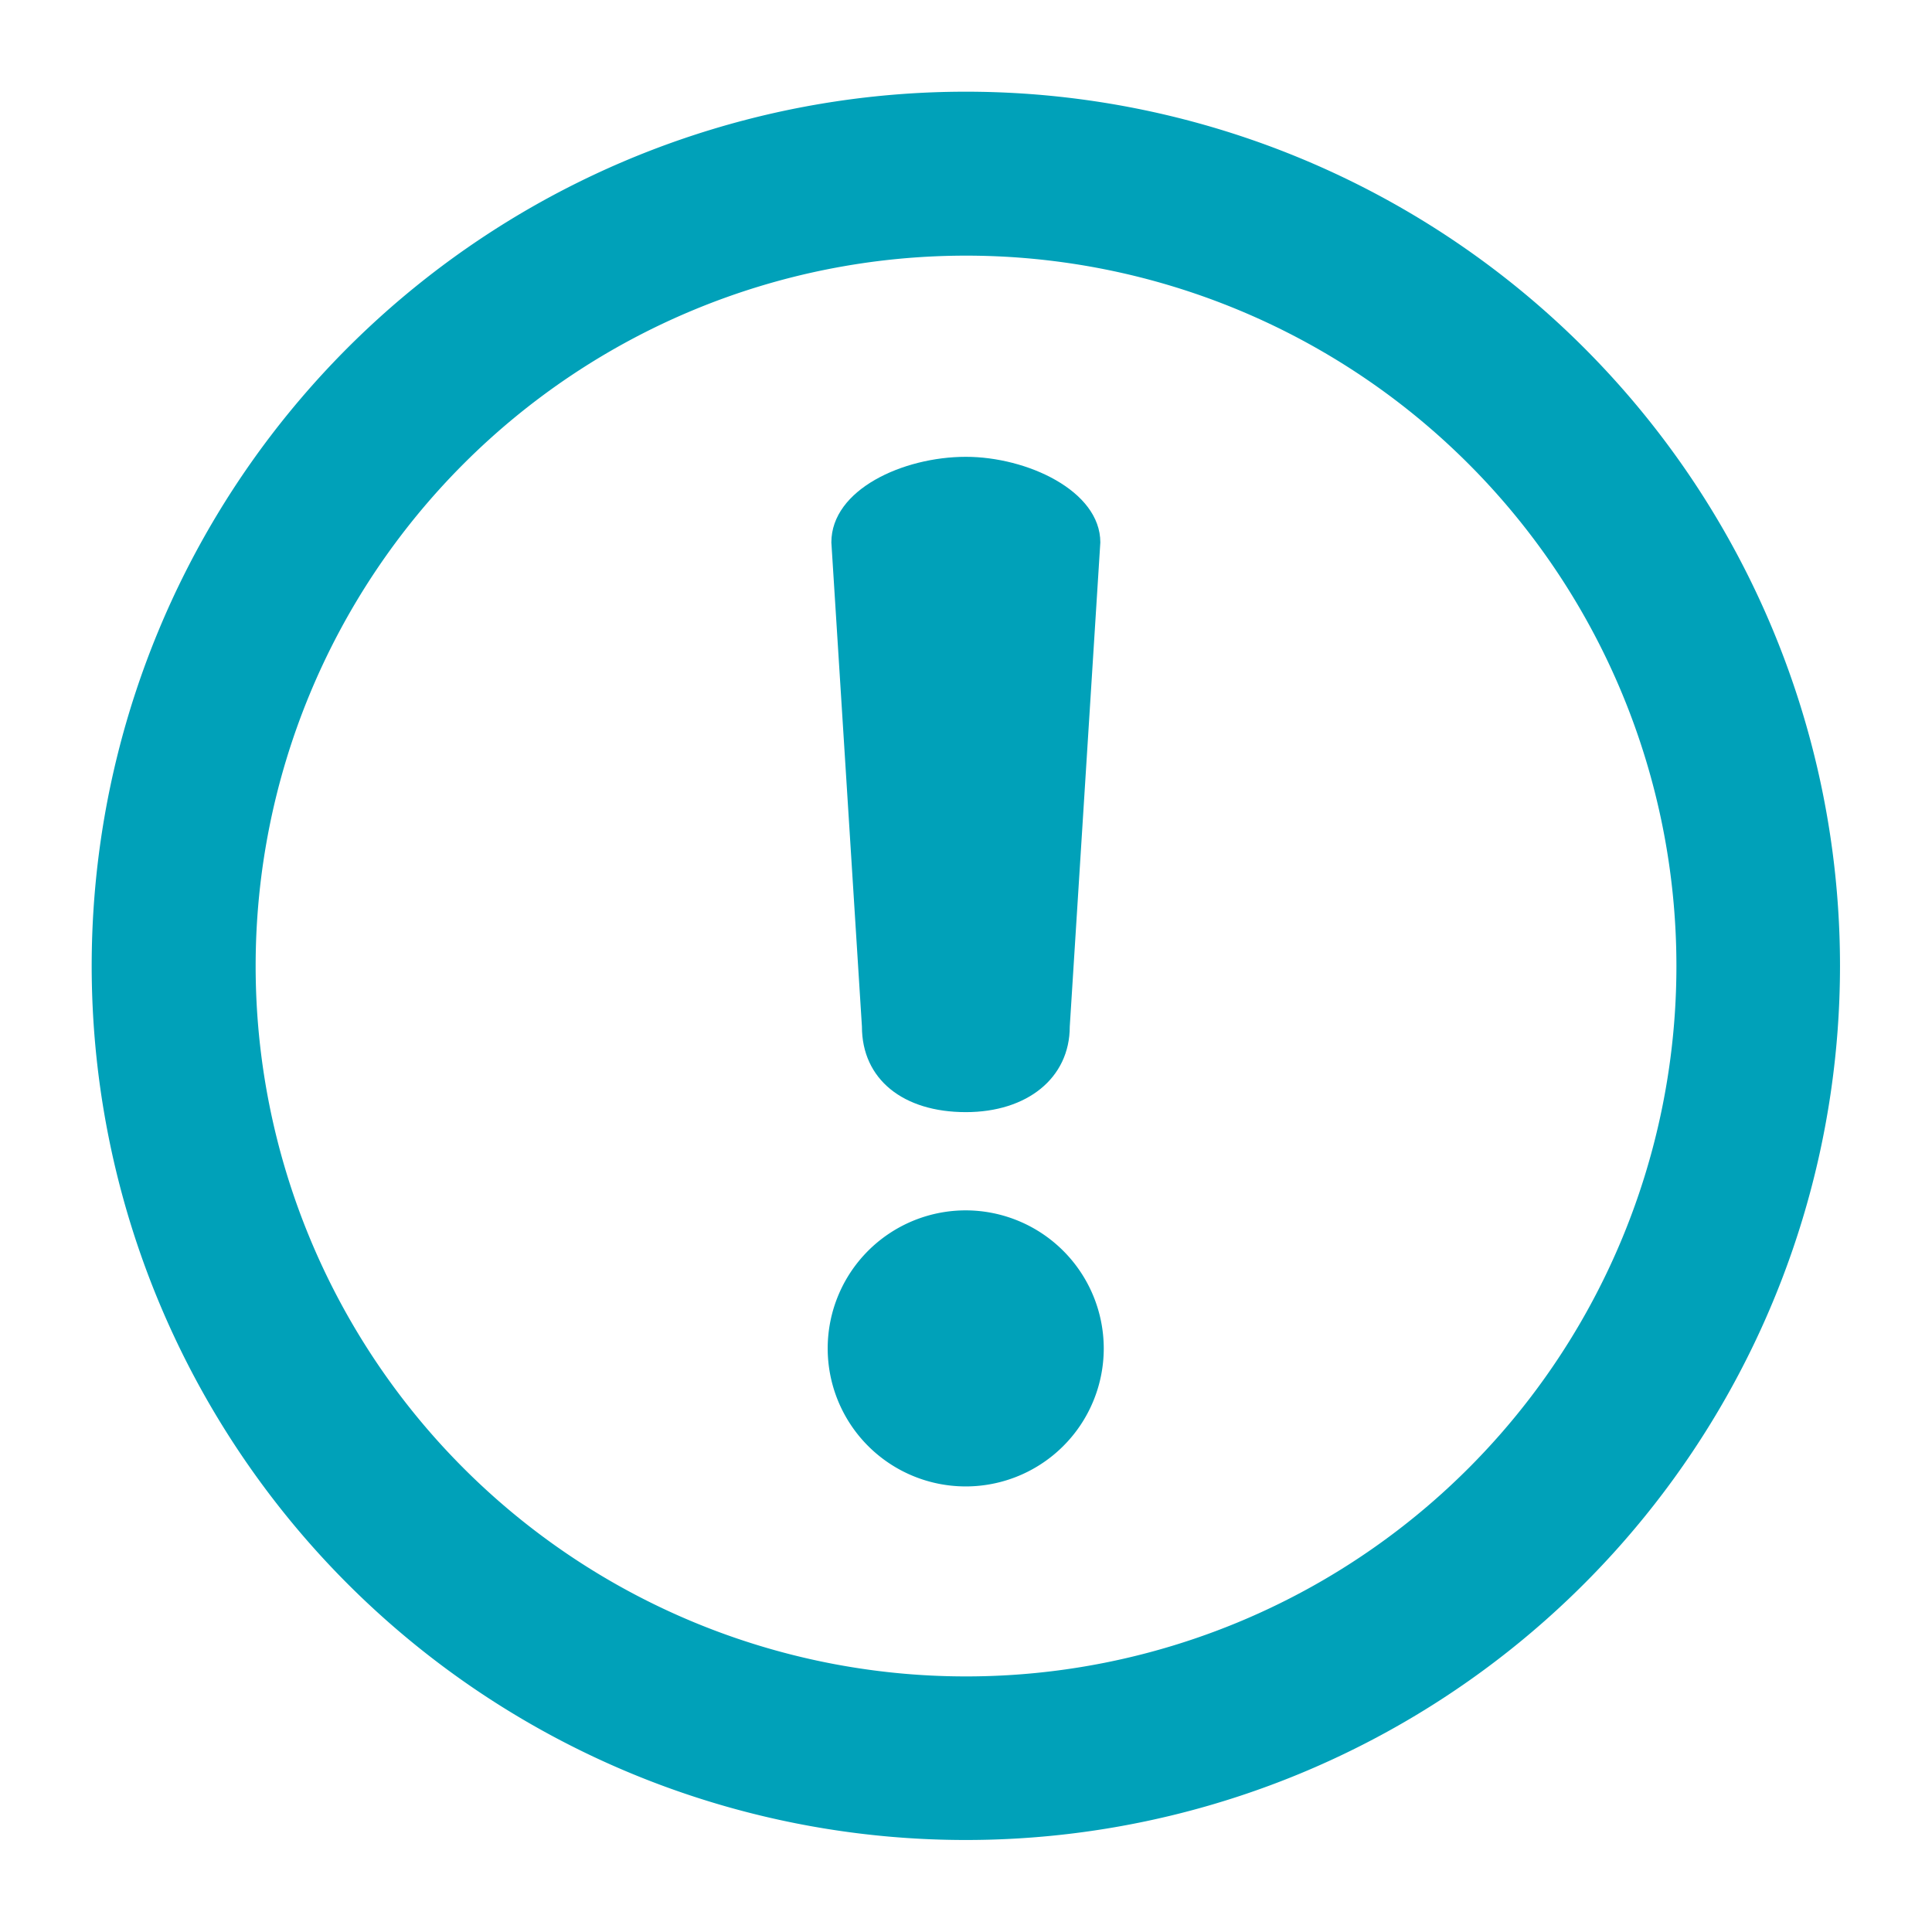 <svg id="Layer_1" data-name="Layer 1" xmlns="http://www.w3.org/2000/svg" viewBox="0 0 316.05 316.05"><defs><style>.cls-1{fill:#00a1b9;}</style></defs><title>ico-Alertas</title><path class="cls-1" d="M158,15a143,143,0,1,0,143,143A143,143,0,0,0,158,15Zm0,259.24A116.21,116.21,0,1,1,274.24,158,116.2,116.2,0,0,1,158,274.24Z"/><path class="cls-1" d="M158,74.73c-10.25,0-22,5.34-22,14l5,79.2c0,8.64,6.75,14,17,14,10,0,17-5.55,17-14l5-79.2C180,80.28,168,74.73,158,74.73Z"/><path class="cls-1" d="M158,198a22.58,22.58,0,1,0,22.56,22.59A22.61,22.61,0,0,0,158,198Z"/></svg>